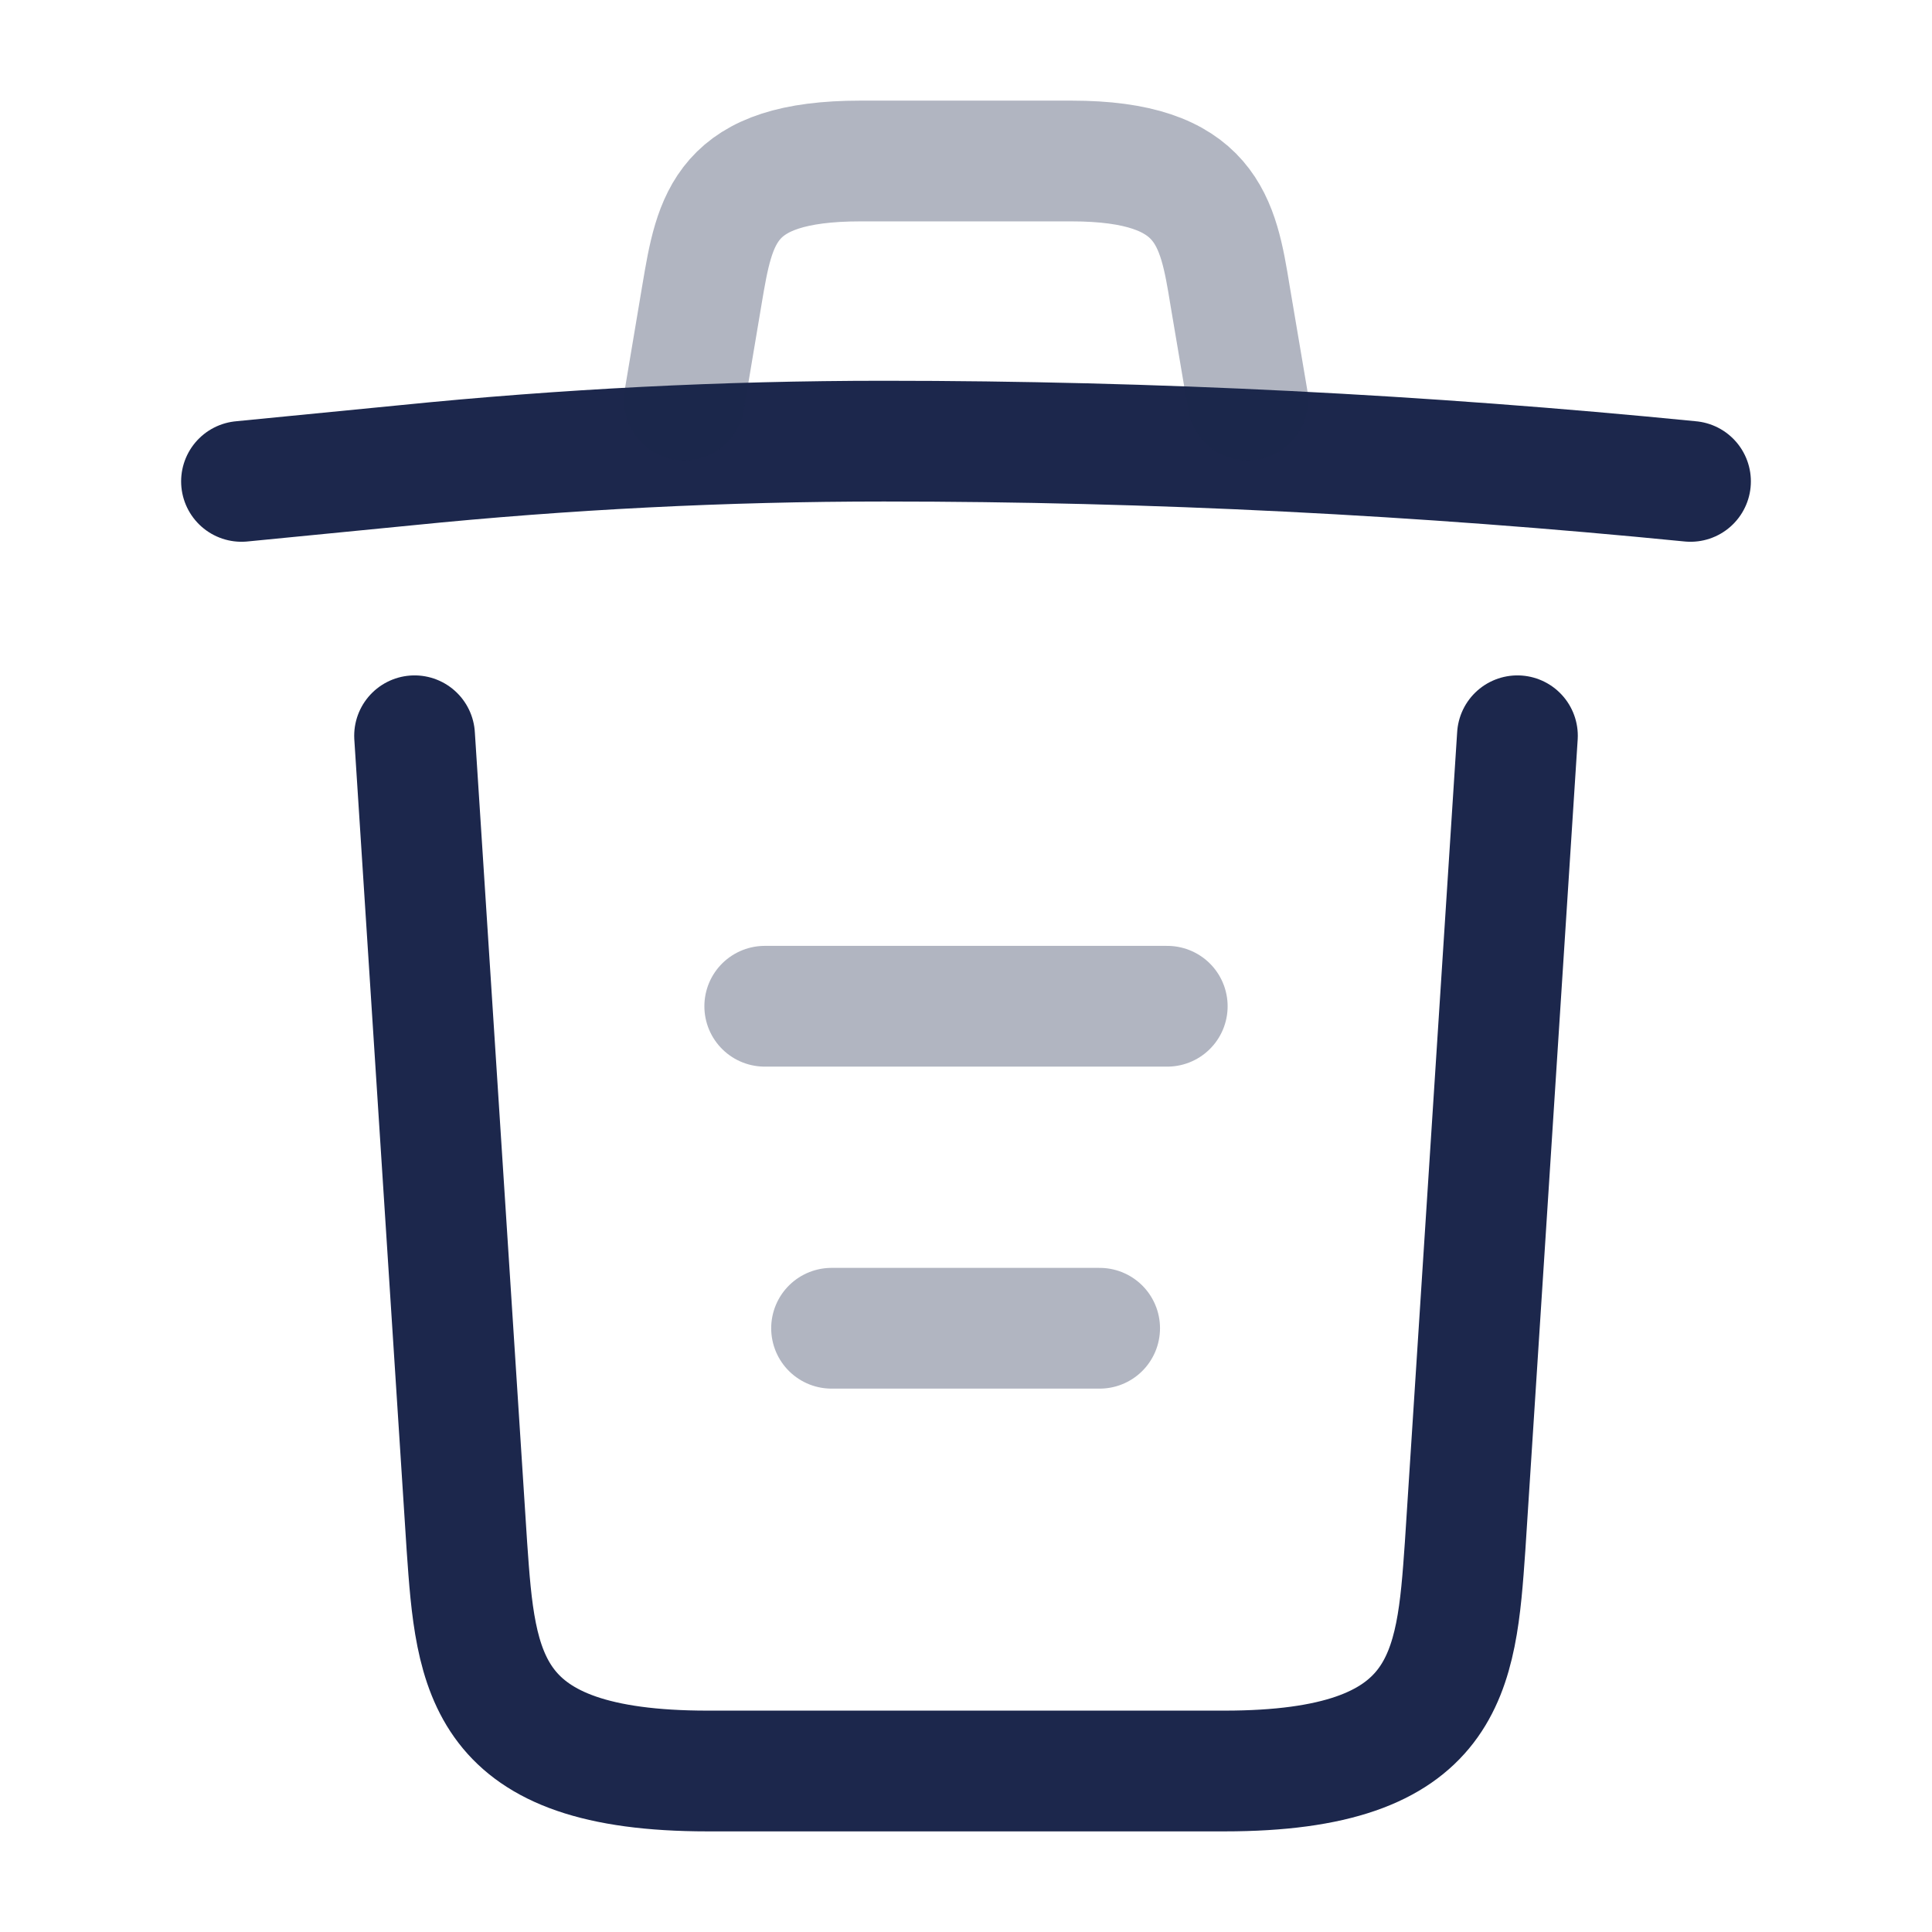 <?xml version="1.0" encoding="utf-8"?><!-- Uploaded to: SVG Repo, www.svgrepo.com, Generator: SVG Repo Mixer Tools -->
<svg width="800px" height="800px" viewBox="0 0 24 24" fill="none" xmlns="http://www.w3.org/2000/svg">
    <path d="M21 5.98C17.67 5.65 14.32 5.48 10.98 5.48C9 5.48 7.02 5.58 5.04 5.78L3 5.98"
          stroke="#1C274C" stroke-width="1.5" stroke-linecap="round" stroke-linejoin="round"/>
    <path opacity="0.34" d="M8.5 4.97L8.72 3.66C8.88 2.71 9 2 10.69 2H13.31C15 2 15.13 2.75 15.28 3.67L15.5 4.97"
          stroke="#1C274C" stroke-width="1.5" stroke-linecap="round" stroke-linejoin="round"/>
    <path
        d="M18.85 9.14L18.2 19.21C18.09 20.78 18 22 15.21 22H8.79C6 22 5.91 20.78 5.8 19.21L5.15 9.14"
        stroke="#1C274C" stroke-width="1.5" stroke-linecap="round" stroke-linejoin="round"/>
    <path opacity="0.34" d="M10.33 16.5H13.66" stroke="#1C274C" stroke-width="1.5" stroke-linecap="round"
          stroke-linejoin="round"/>
    <path opacity="0.34" d="M9.5 12.5H14.5" stroke="#1C274C" stroke-width="1.5" stroke-linecap="round"
          stroke-linejoin="round"/>
</svg>
